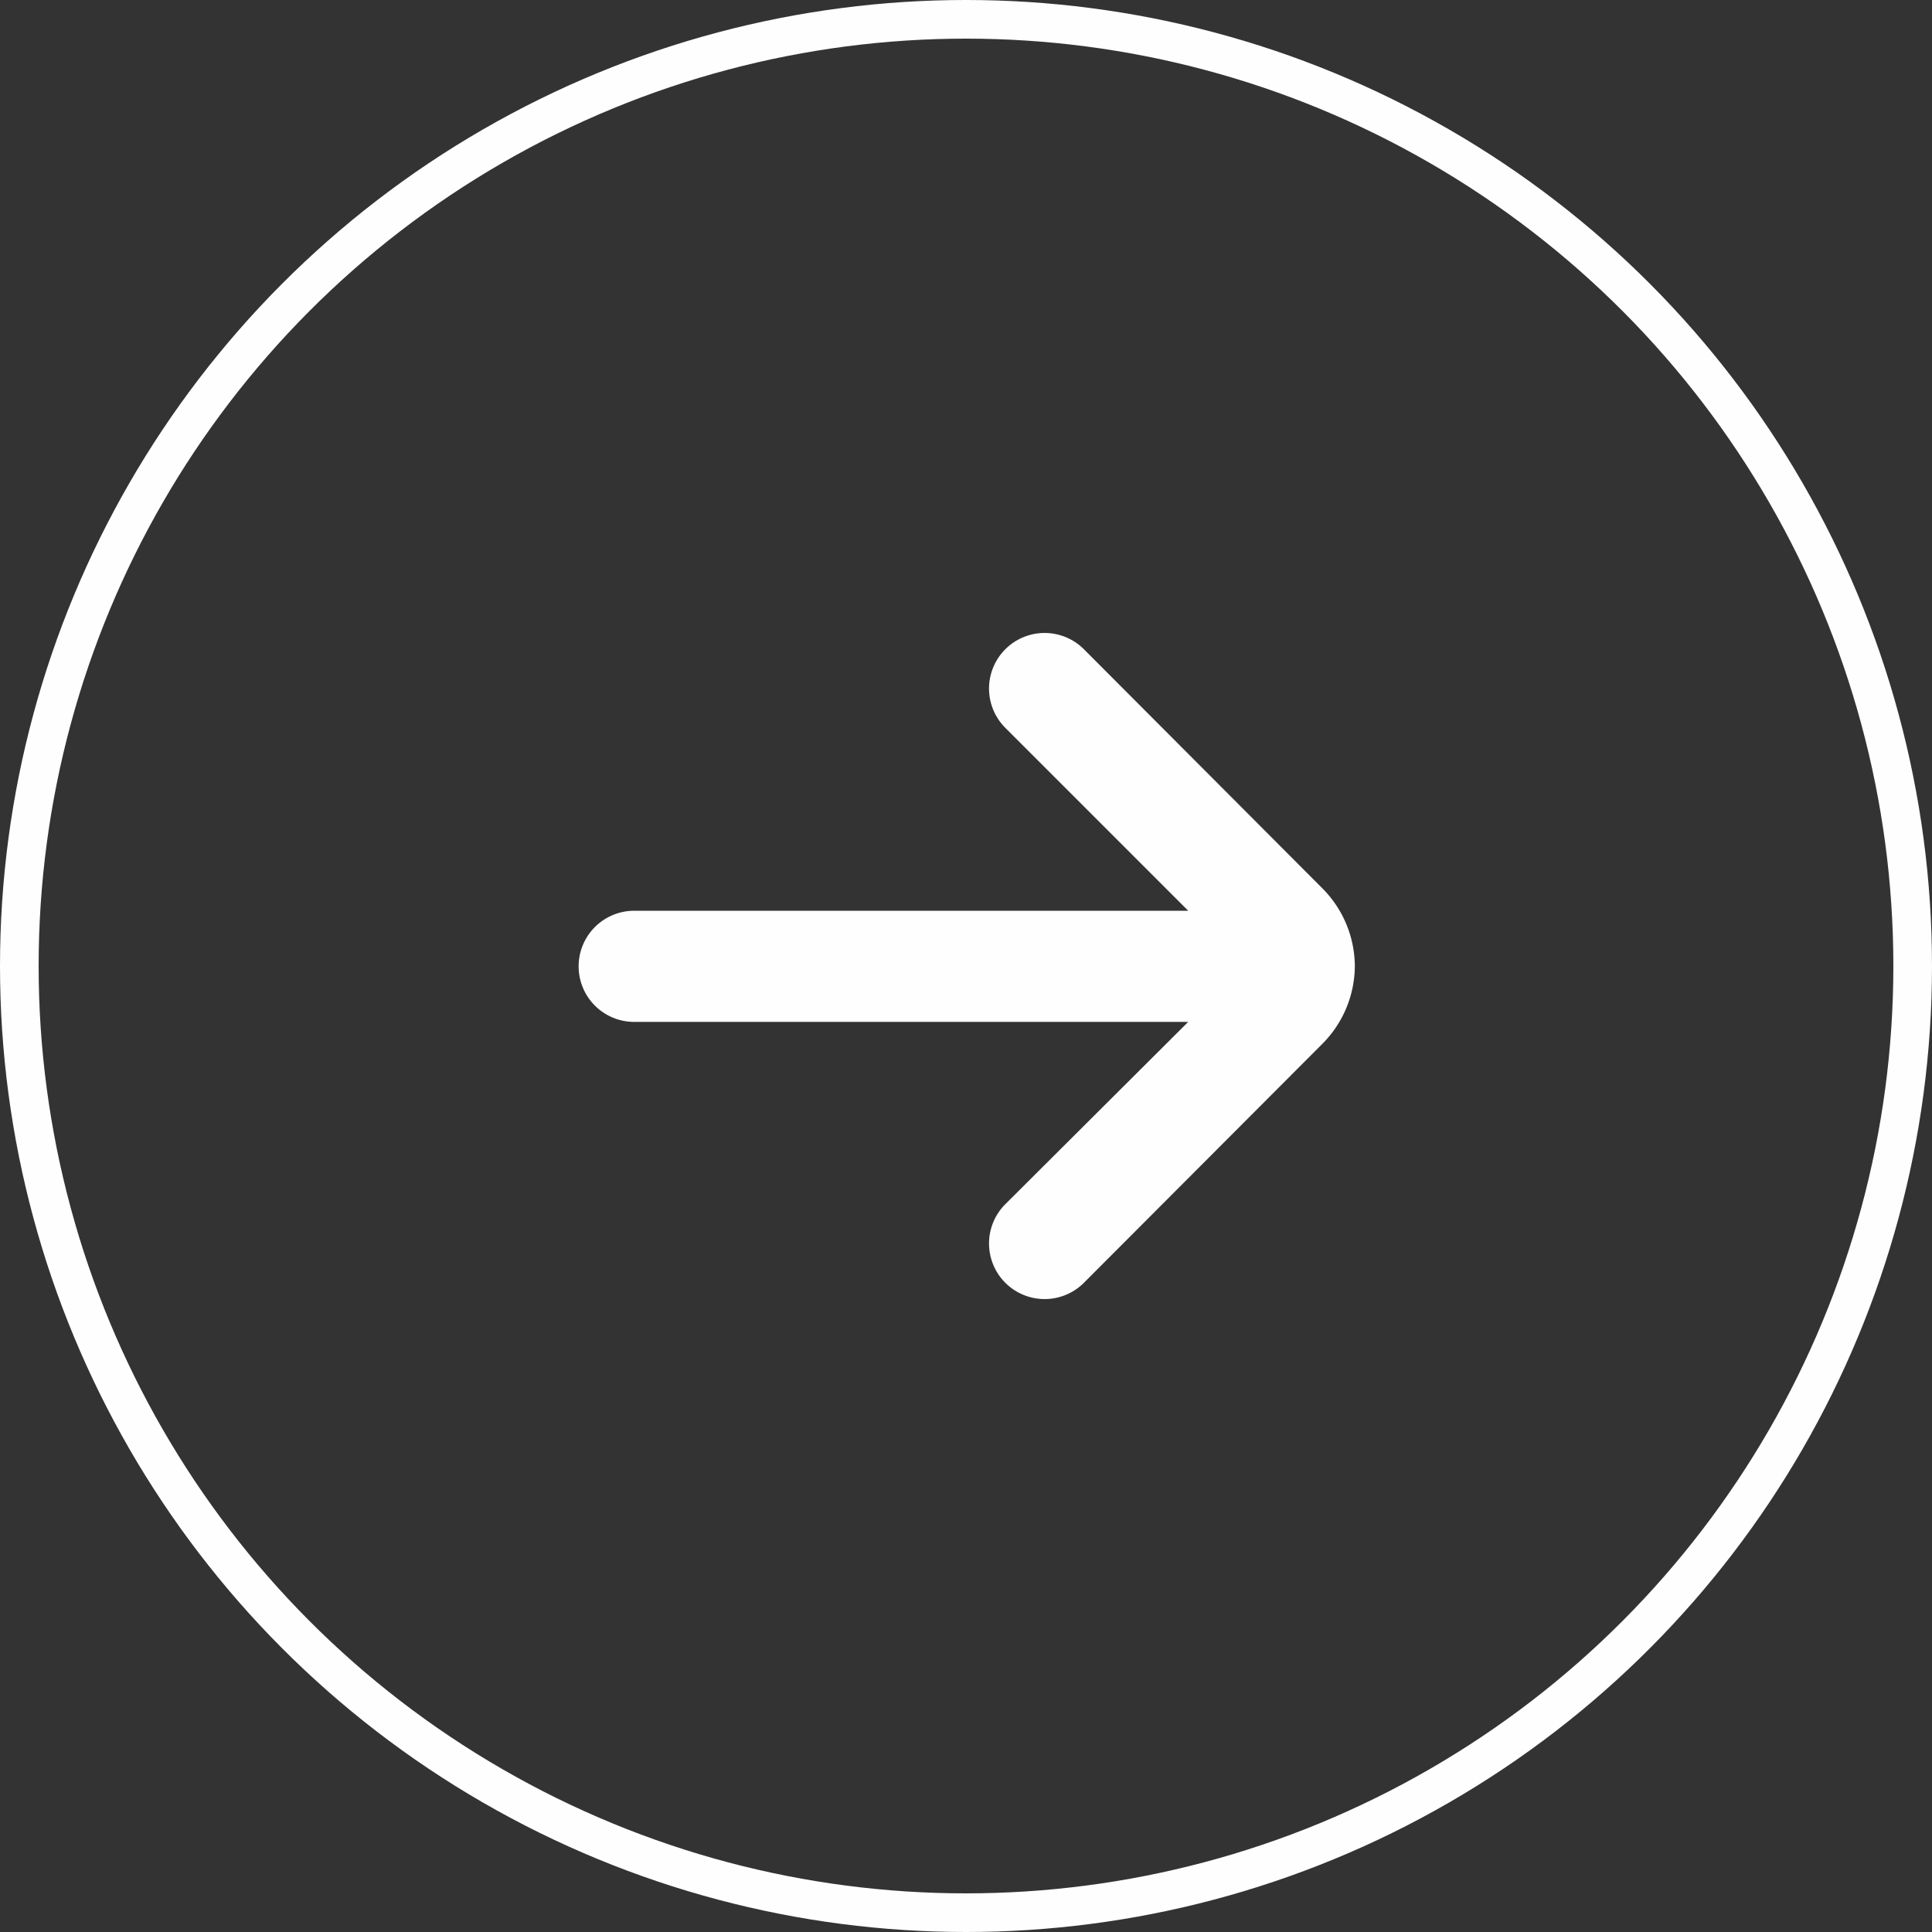 <svg id="Group_30614" data-name="Group 30614" xmlns="http://www.w3.org/2000/svg" width="50" height="50" viewBox="0 0 50 50">
  <rect x="0" y="0" width="50" height="50" fill="#333333" stroke="none"/>
  <g id="Ellipse_6" data-name="Ellipse 6" fill="none" stroke="#fefefe" stroke-width="1">
    <circle cx="25" cy="25" r="25" stroke="none"/>
    <circle cx="25" cy="25" r="24.5" fill="none"/>
  </g>
  <path id="arrow-small-left" d="M7.438,13.188H21.814l-4.73-4.73a1.438,1.438,0,0,1,2.027-2.041L25.278,12.6a2.875,2.875,0,0,1,.848,2.027h0a2.875,2.875,0,0,1-.848,2.013L19.111,22.82a1.438,1.438,0,1,1-2.027-2.041l4.73-4.715H7.438a1.438,1.438,0,0,1,0-2.875Z" transform="translate(8.937 10.382)" fill="#fefefe"/>
</svg>

